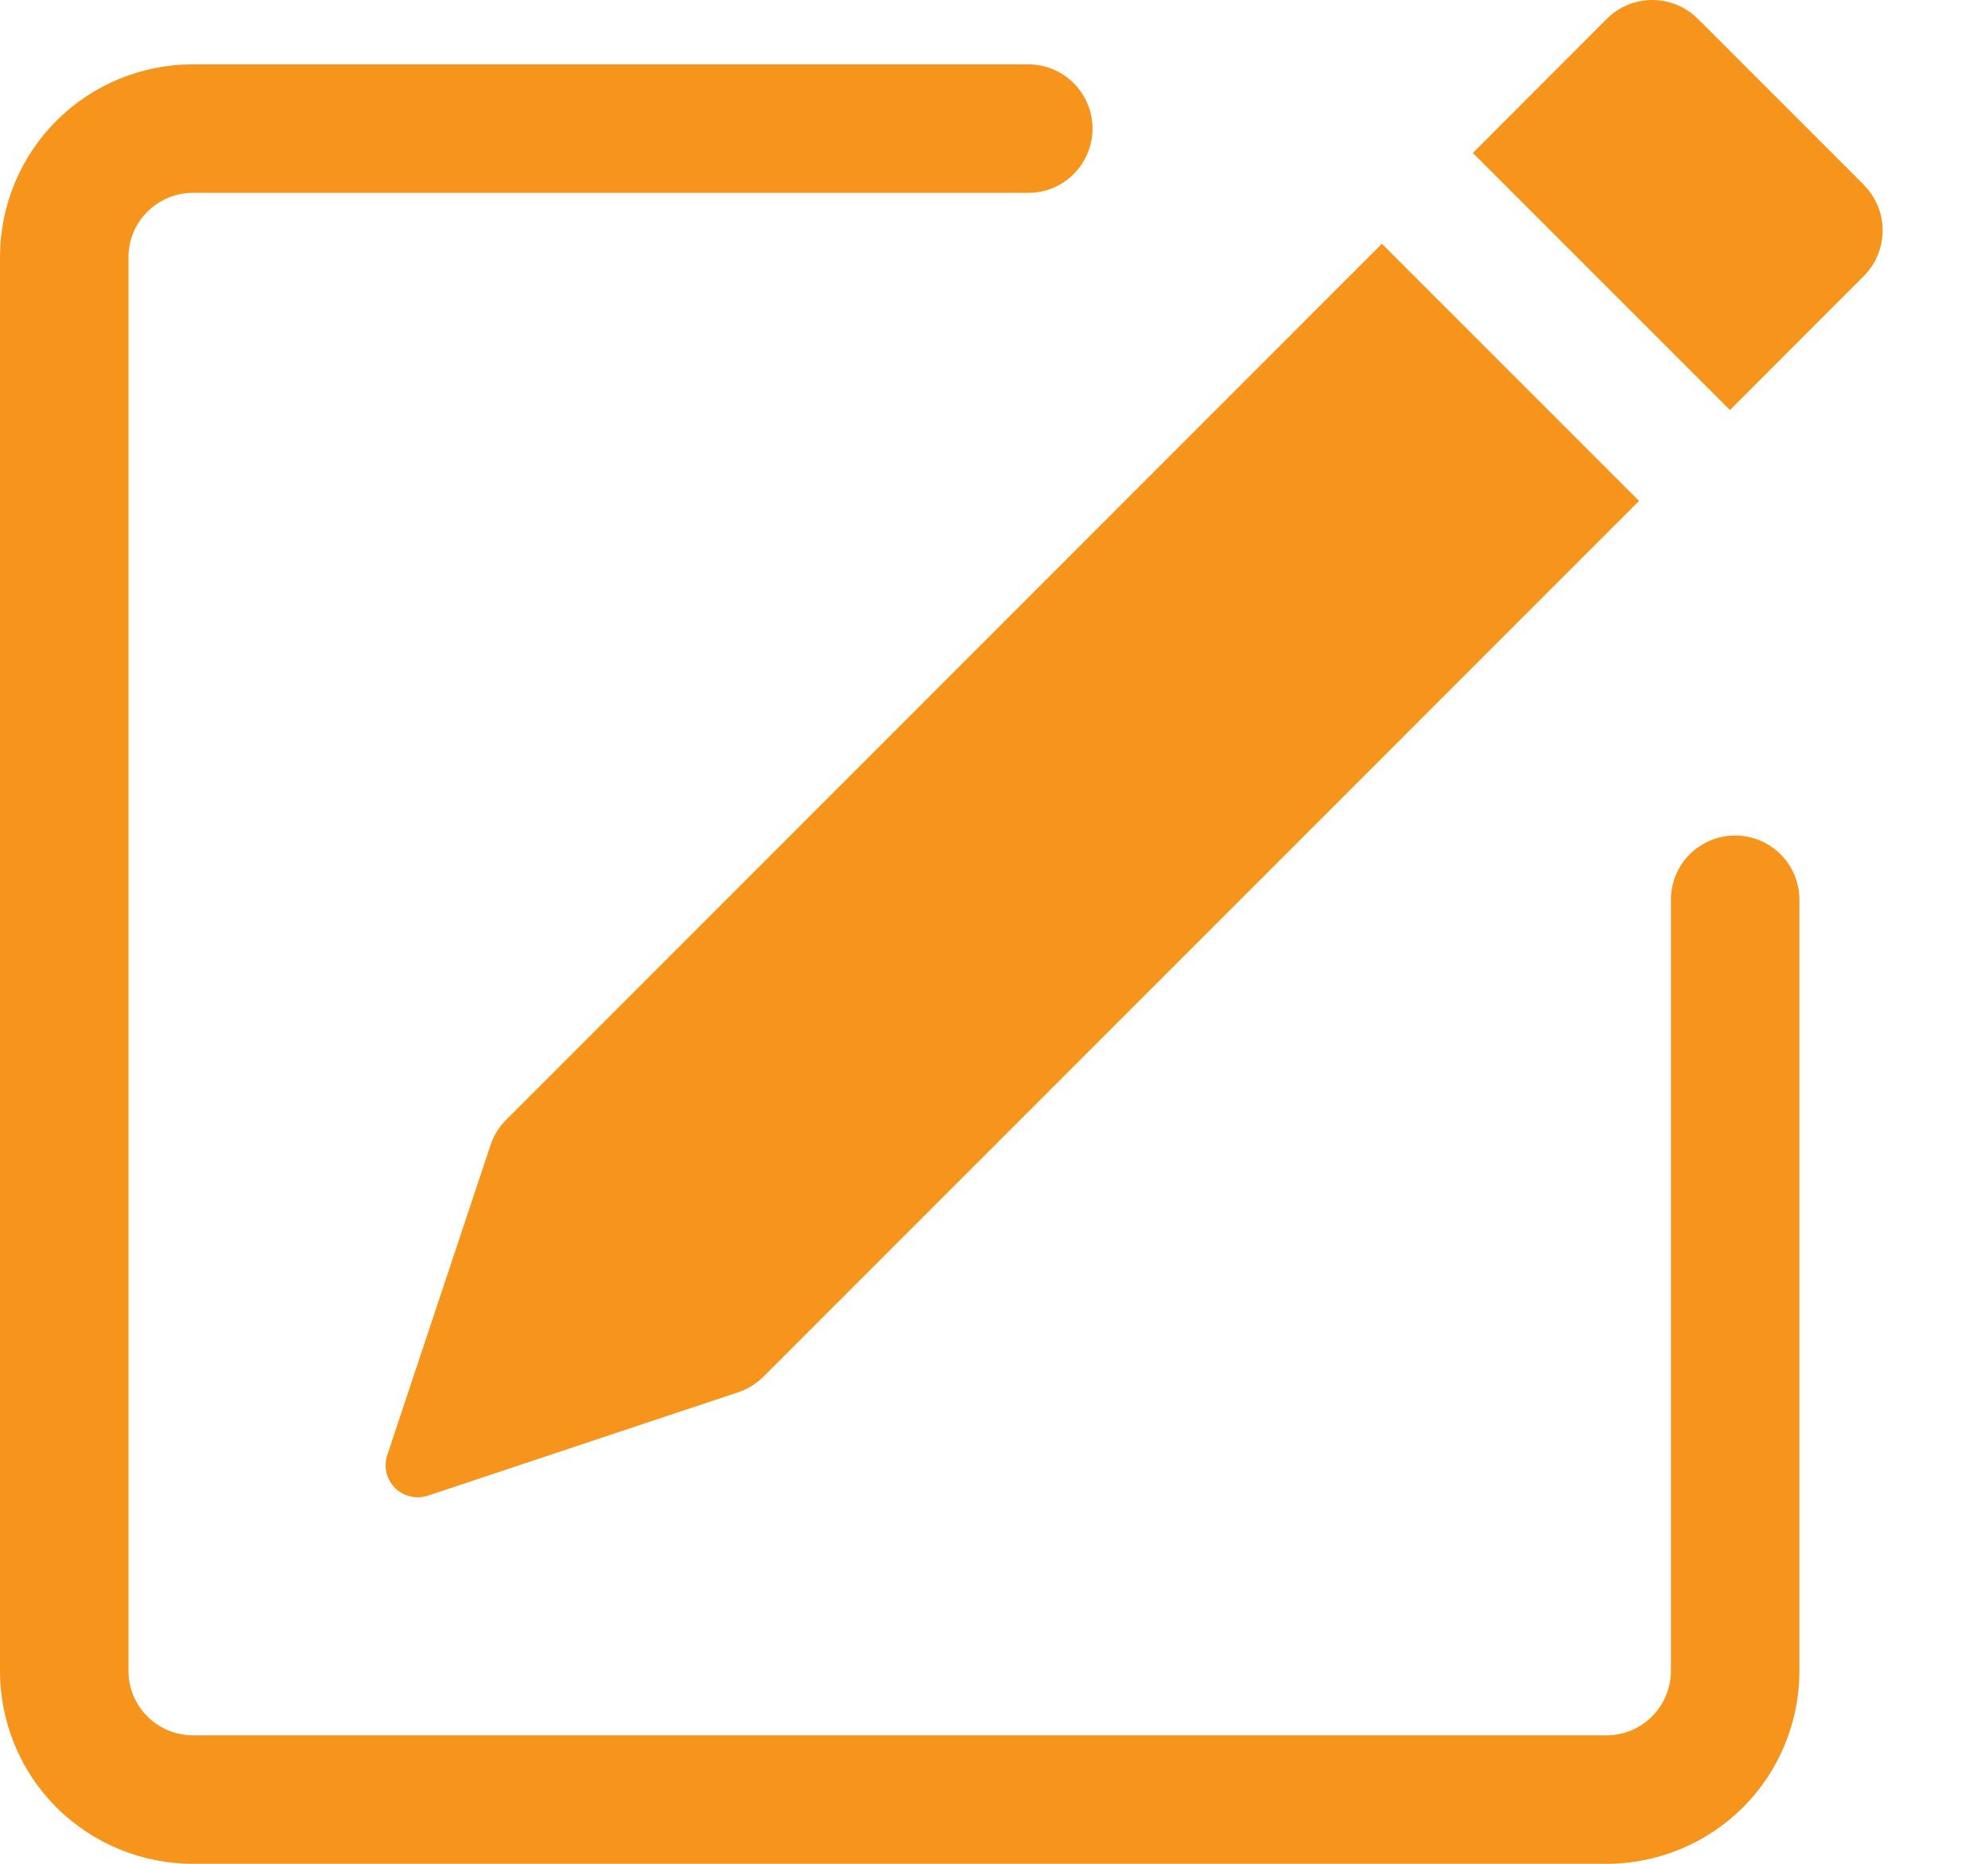 <svg width="16" height="15" viewBox="0 0 16 15" fill="none" xmlns="http://www.w3.org/2000/svg">
<path d="M15.002 1.49C15.098 1.587 15.152 1.718 15.152 1.855C15.152 1.992 15.098 2.123 15.002 2.22L13.923 3.3L11.854 1.231L12.933 0.151C13.03 0.054 13.161 0 13.298 0C13.435 0 13.567 0.054 13.664 0.151L15.002 1.489V1.49ZM13.191 4.031L11.122 1.962L4.075 9.011C4.018 9.067 3.975 9.137 3.949 9.213L3.117 11.71C3.102 11.756 3.099 11.805 3.11 11.851C3.122 11.898 3.145 11.941 3.179 11.975C3.213 12.009 3.256 12.033 3.303 12.043C3.349 12.055 3.398 12.052 3.444 12.037L5.941 11.205C6.017 11.18 6.086 11.137 6.143 11.081L13.191 4.032V4.031Z" fill="#F7941C"/>
<path fill-rule="evenodd" clip-rule="evenodd" d="M0 13.448C0 13.86 0.163 14.255 0.454 14.546C0.745 14.836 1.14 15 1.552 15H12.931C13.342 15 13.737 14.836 14.028 14.546C14.319 14.255 14.482 13.86 14.482 13.448V7.242C14.482 7.104 14.428 6.973 14.331 6.876C14.234 6.779 14.102 6.724 13.965 6.724C13.828 6.724 13.696 6.779 13.599 6.876C13.502 6.973 13.448 7.104 13.448 7.242V13.448C13.448 13.585 13.393 13.717 13.296 13.814C13.199 13.911 13.068 13.966 12.931 13.966H1.552C1.415 13.966 1.283 13.911 1.186 13.814C1.089 13.717 1.034 13.585 1.034 13.448V2.069C1.034 1.932 1.089 1.801 1.186 1.704C1.283 1.607 1.415 1.552 1.552 1.552H8.276C8.413 1.552 8.544 1.498 8.641 1.401C8.738 1.304 8.793 1.172 8.793 1.035C8.793 0.898 8.738 0.766 8.641 0.669C8.544 0.572 8.413 0.518 8.276 0.518H1.552C1.14 0.518 0.745 0.681 0.454 0.972C0.163 1.263 0 1.658 0 2.069V13.448Z" fill="#F7941C"/>
</svg>
